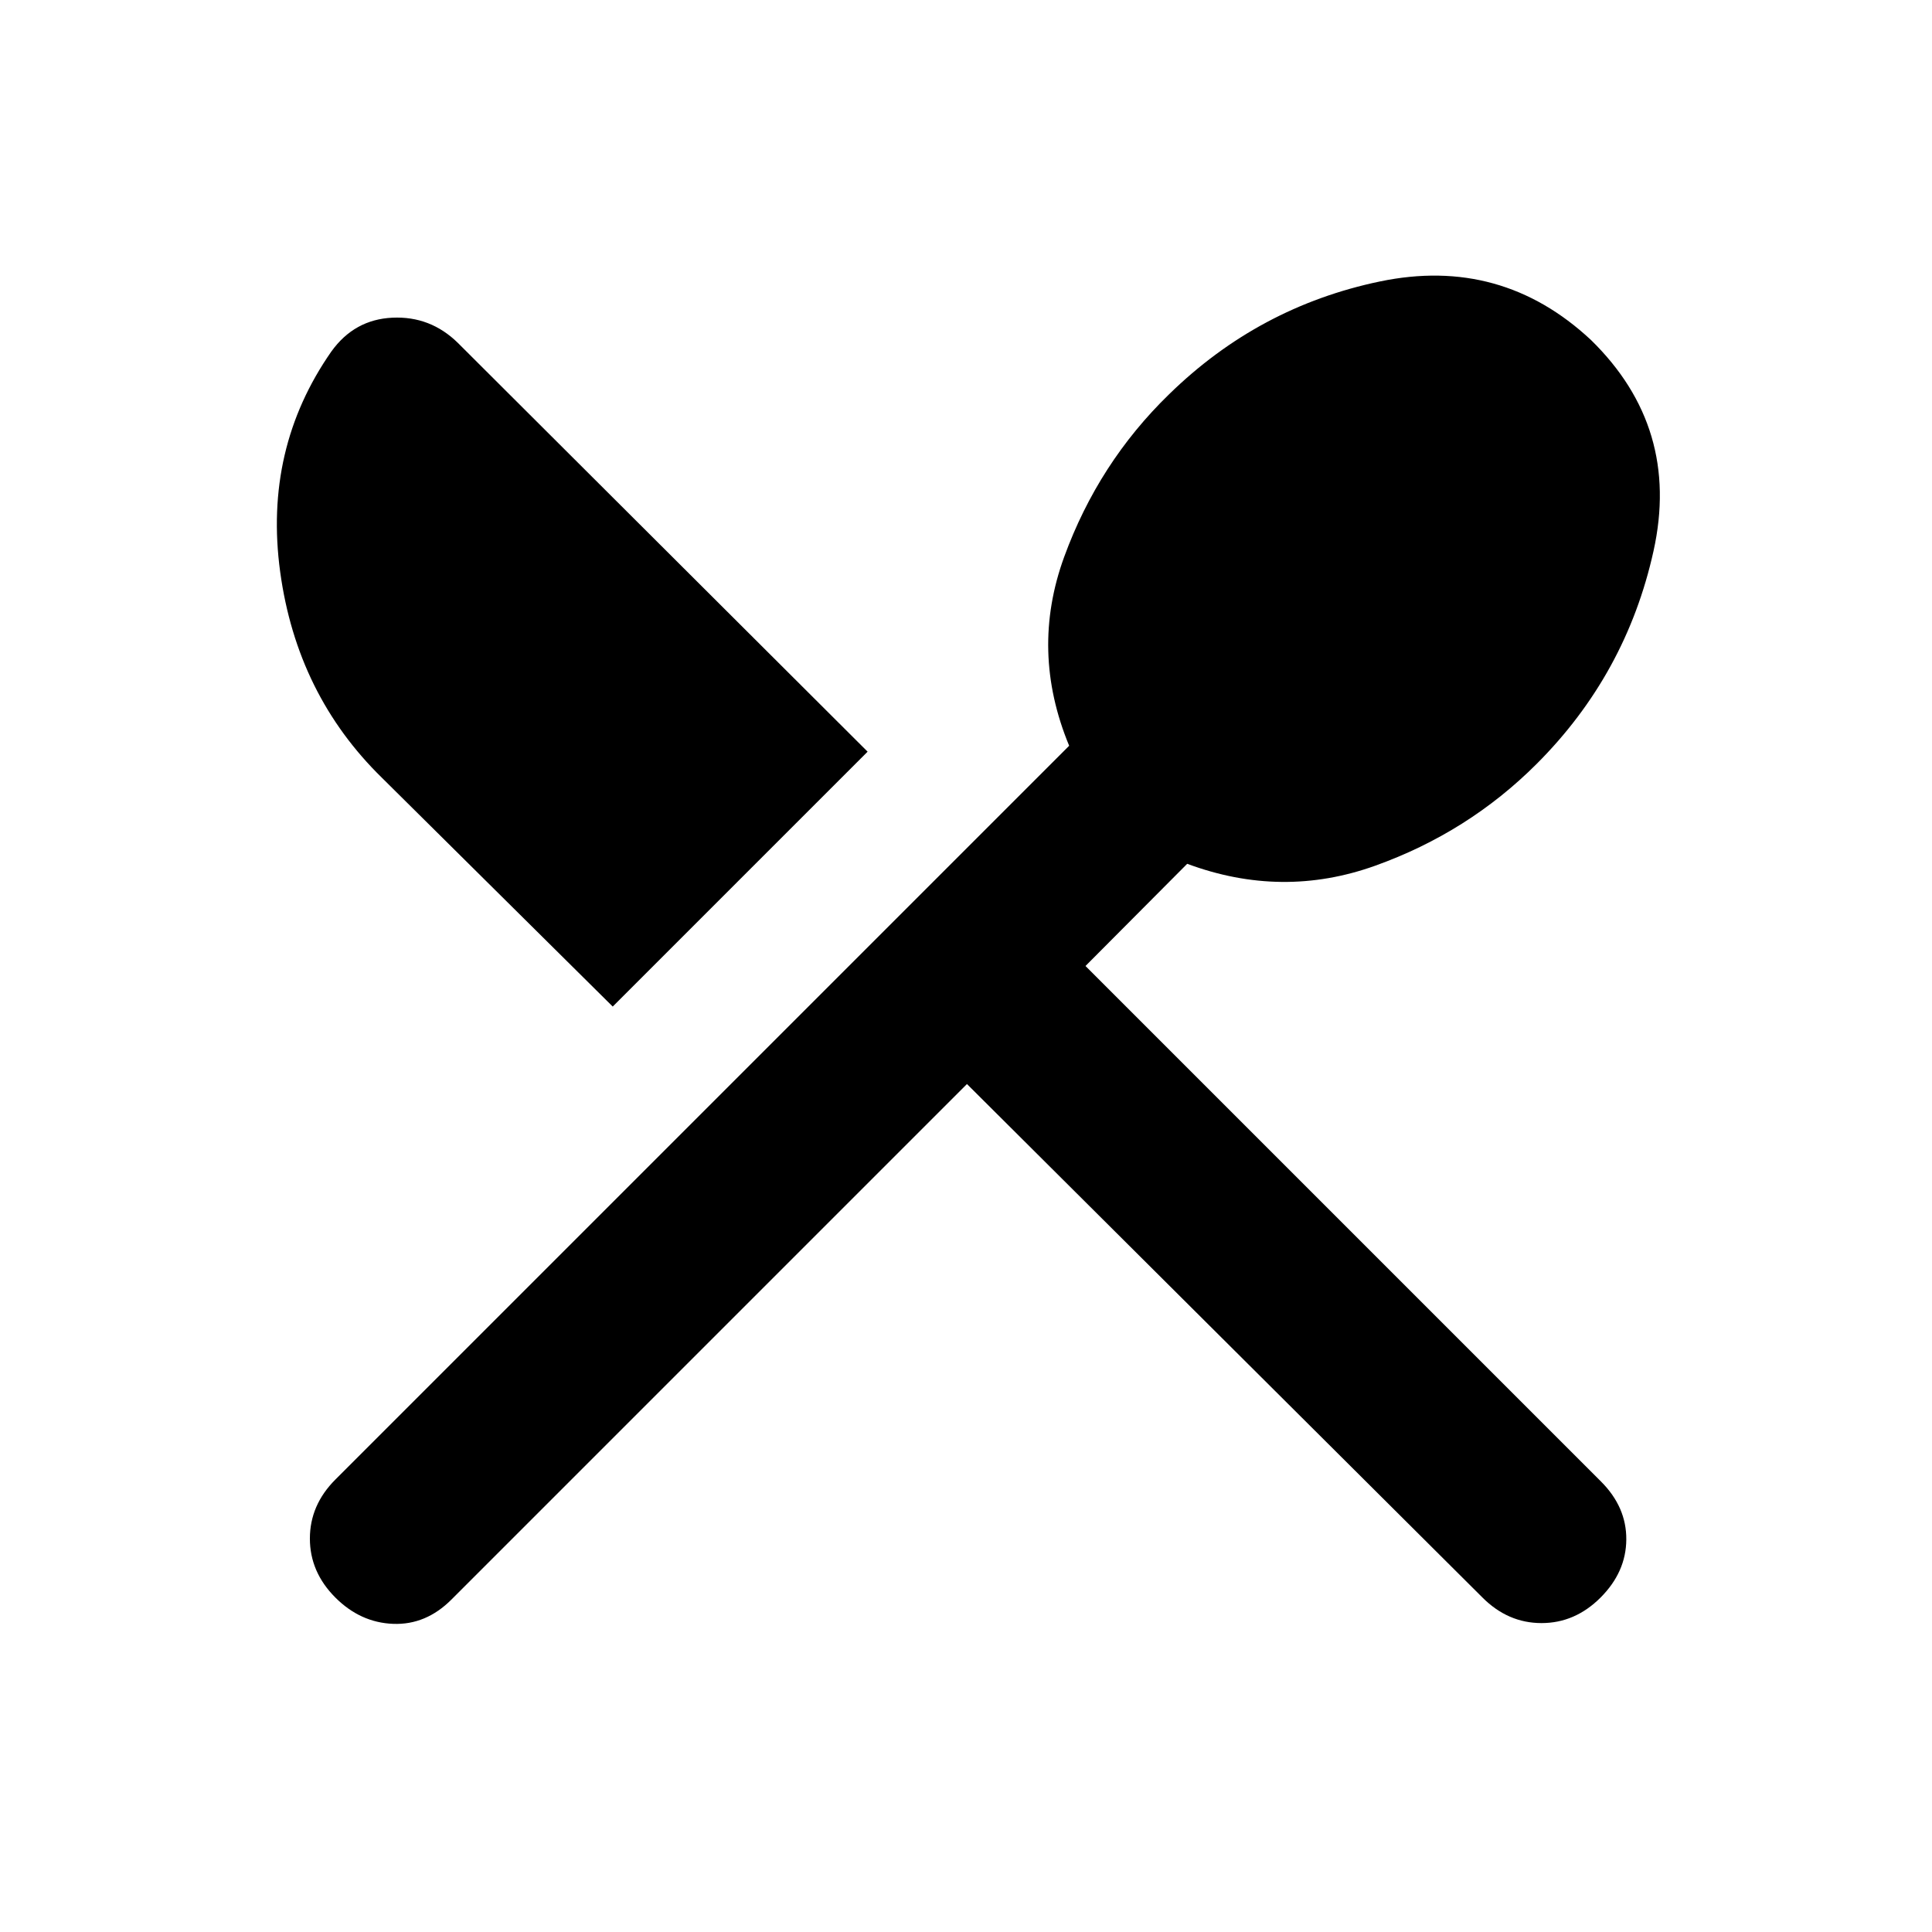 <svg xmlns="http://www.w3.org/2000/svg" height="20" viewBox="0 -960 960 960" width="20"><path d="M480.478-421.348 224.304-165.174q-12.674 12.674-28.945 12.055-16.272-.62-28.707-13.055-12.674-12.674-12.674-29.326t12.674-29.326l364.609-364.609q-19.522-47.152-2.468-93.869 17.055-46.718 52.098-80.761 44.522-43.522 104.772-56.076 60.25-12.555 104.881 29.076 44.63 43.63 31.076 104.88-13.555 61.25-58.076 105.772-34.044 34.043-80.261 50.598-46.218 16.554-93.37-.967L539.37-480l256.174 256.174q12.674 12.674 12.554 28.826-.12 16.152-12.794 28.826Q782.63-153.5 765.978-153.5t-29.326-12.674L480.478-421.348Zm-176.022-38.5L189.891-573.413q-42.348-41.348-50.674-102.446t25.435-109.489q11.435-15.913 30.326-16.793 18.892-.881 32.566 12.554L431.109-586.5 304.456-459.848Z"/></svg>